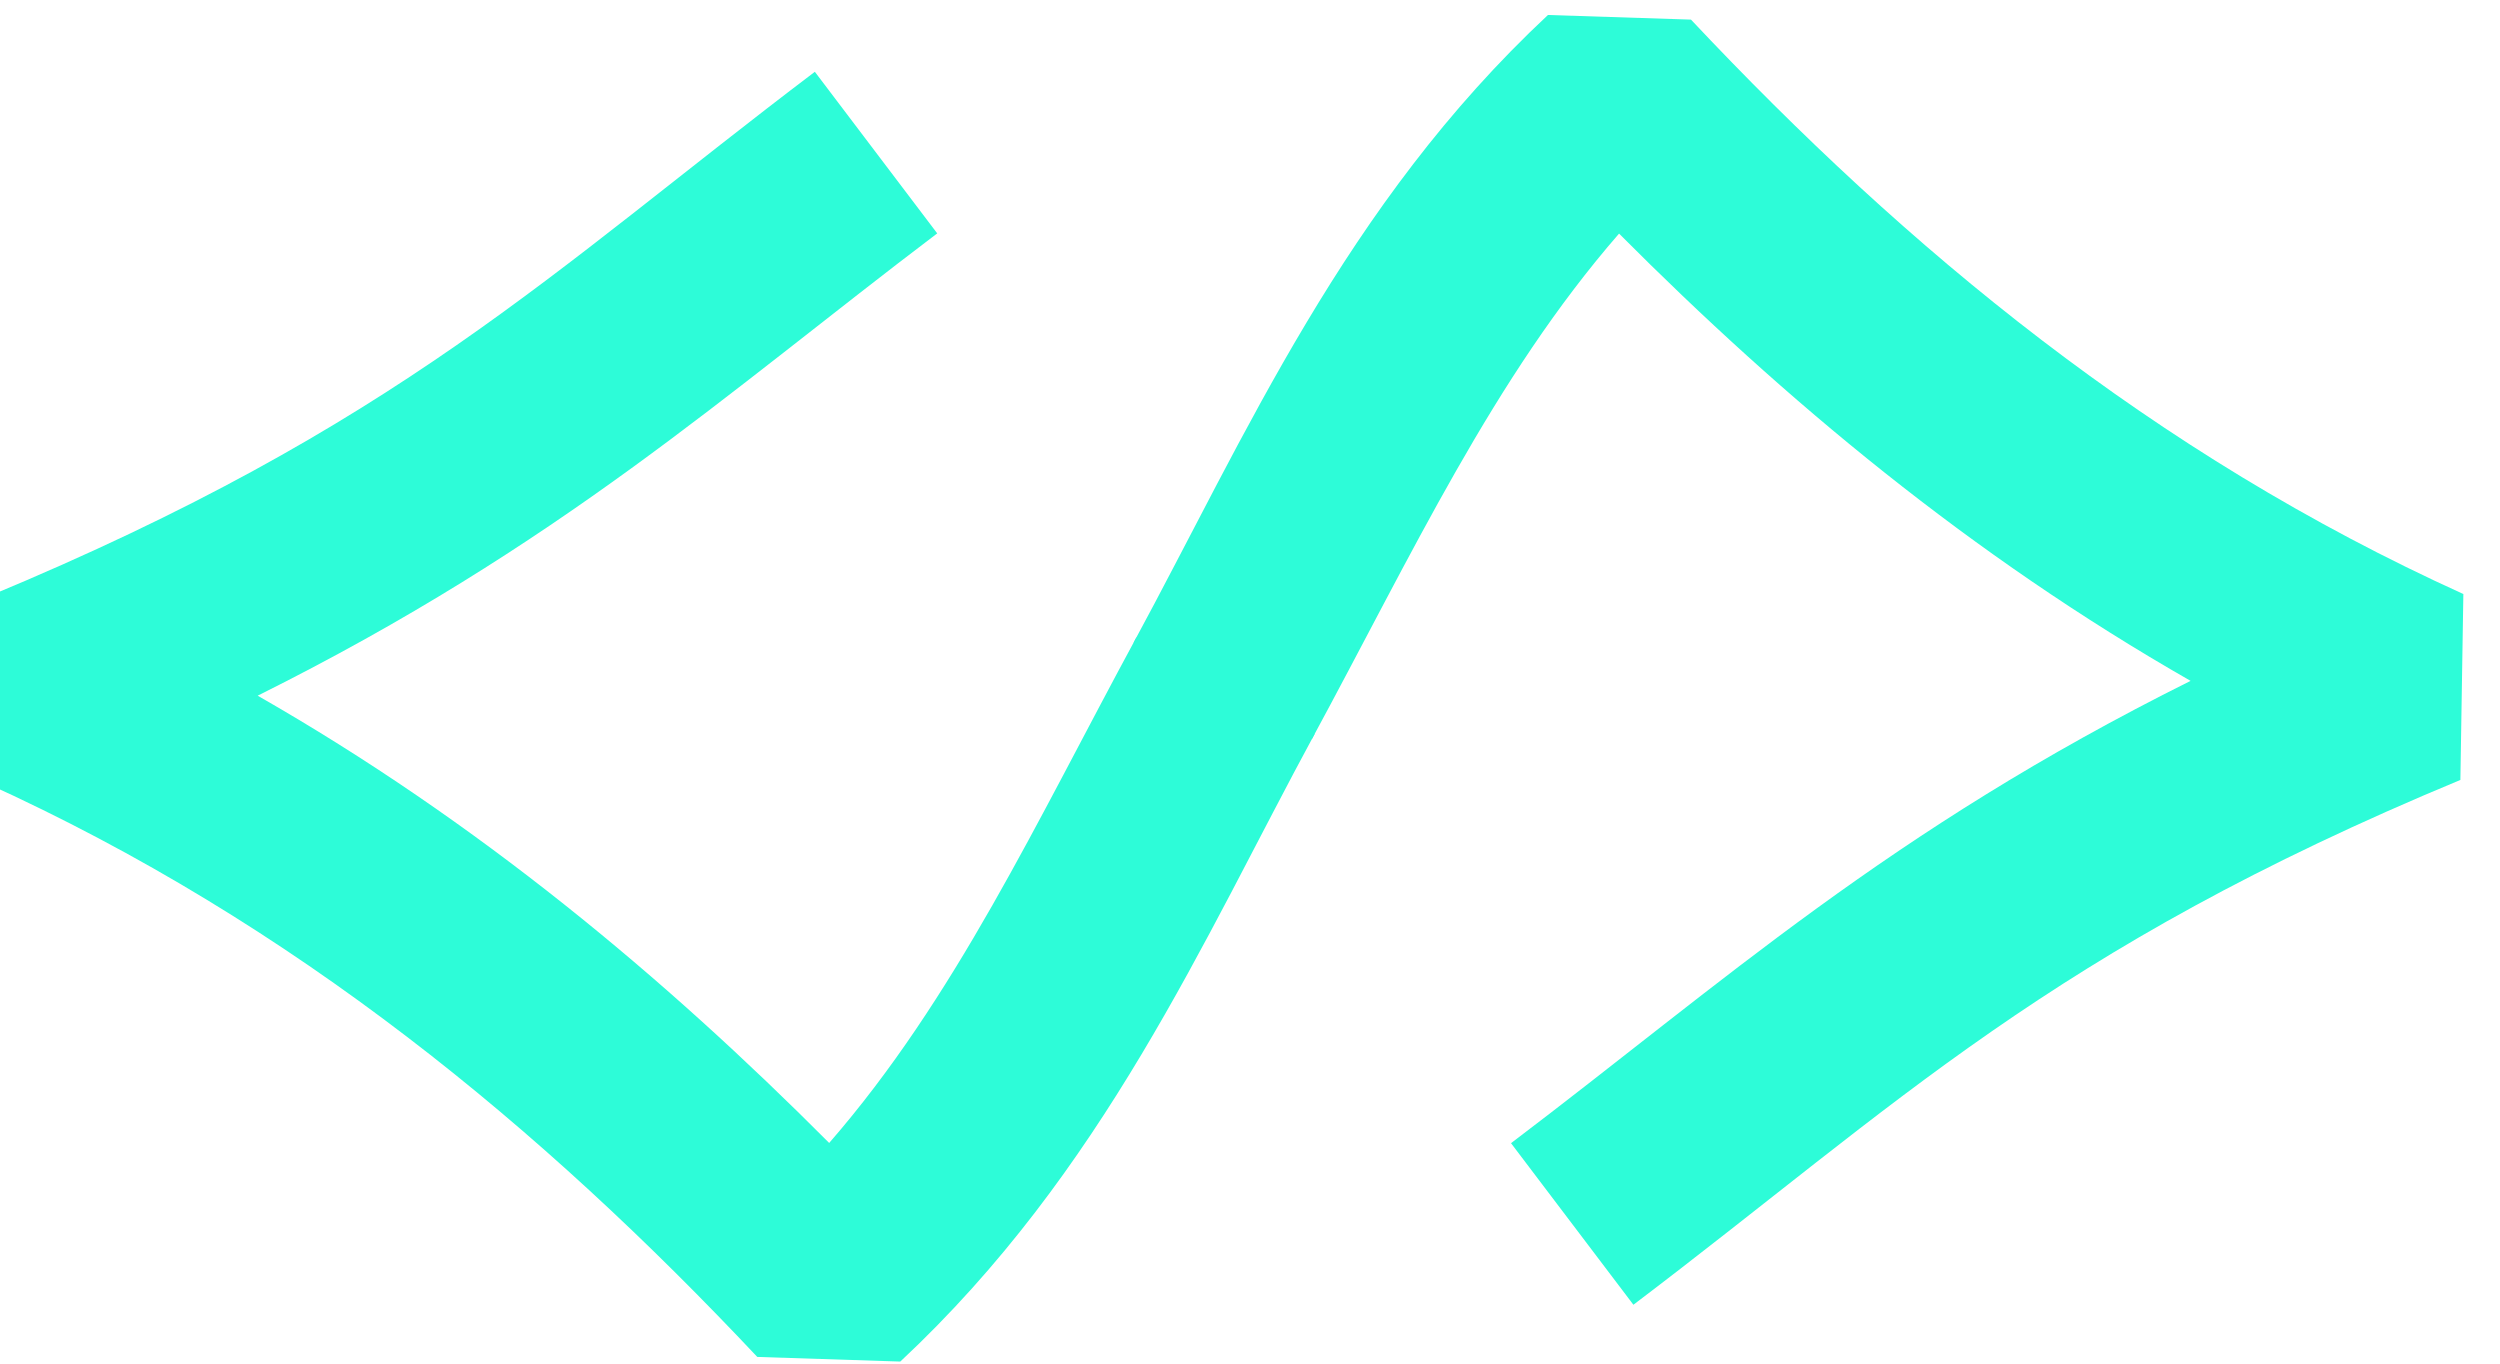 <?xml version="1.0" encoding="UTF-8" standalone="no"?>
<!-- Created with Inkscape (http://www.inkscape.org/) -->

<svg
   width="460"
   height="251"
   viewBox="0 0 121.708 66.41"
   version="1.1"
   id="svg230064"
   sodipodi:docname="arrowsLogoMint.svg"
   inkscape:version="1.1.2 (b8e25be833, 2022-02-05)"
   xmlns:inkscape="http://www.inkscape.org/namespaces/inkscape"
   xmlns:sodipodi="http://sodipodi.sourceforge.net/DTD/sodipodi-0.dtd"
   xmlns="http://www.w3.org/2000/svg"
   xmlns:svg="http://www.w3.org/2000/svg">
  <sodipodi:namedview
     id="namedview230066"
     pagecolor="#ffffff"
     bordercolor="#666666"
     borderopacity="1.0"
     inkscape:pageshadow="2"
     inkscape:pageopacity="0.0"
     inkscape:pagecheckerboard="true"
     inkscape:document-units="mm"
     showgrid="false"
     units="px"
     inkscape:zoom="1.0368618"
     inkscape:cx="255.5789"
     inkscape:cy="249.79221"
     inkscape:window-width="1920"
     inkscape:window-height="1009"
     inkscape:window-x="-8"
     inkscape:window-y="-8"
     inkscape:window-maximized="1"
     inkscape:current-layer="g230225" />
  <defs
     id="defs230061" />
  <g
     inkscape:label="Ebene 1"
     inkscape:groupmode="layer"
     id="layer1">
    <g
       id="g230225">
      <g
         id="g229796"
         transform="matrix(0.529,0.015,-0.015,0.529,-1188.755,-490.55)"
         style="fill:#2dfcd8;fill-opacity:1">
        <path
           style="color:#000000;fill:#2dfcd8;stroke-linejoin:bevel;-inkscape-stroke:none;fill-opacity:1"
           d="m 2346.758,867.379 c -23.783,19.098 -37.288,33.631 -74.676,50.416 l 0.211,17.102 c 28.924,12.138 52.103,30.294 72.522,50.807 l 13.162,0.053 c 18.203,-18 26.692,-39.468 36.465,-58.791 l -16.641,-8.416 c -8.767,17.335 -15.756,33.683 -26.932,47.291 -15.651,-14.853 -33.156,-28.647 -53.719,-39.639 27.451,-14.662 42.153,-28.922 61.283,-44.283 z"
           id="path229365-0-5-5" />
        <path
           style="color:#000000;fill:#2dfcd8;stroke-linejoin:bevel;-inkscape-stroke:none;fill-opacity:1"
           d="m 2414.023,860.244 c -18.203,18 -26.692,39.468 -36.465,58.791 l 16.641,8.416 c 8.767,-17.335 15.756,-33.683 26.932,-47.291 15.651,14.853 33.156,28.647 53.719,39.639 -27.451,14.662 -42.153,28.922 -61.283,44.283 l 11.676,14.539 c 23.783,-19.098 37.288,-33.631 74.676,-50.416 l -0.211,-17.102 c -28.924,-12.138 -52.103,-30.294 -72.522,-50.807 z"
           id="path229365-6-6-9-2" />
      </g>
    </g>
  </g>
</svg>
